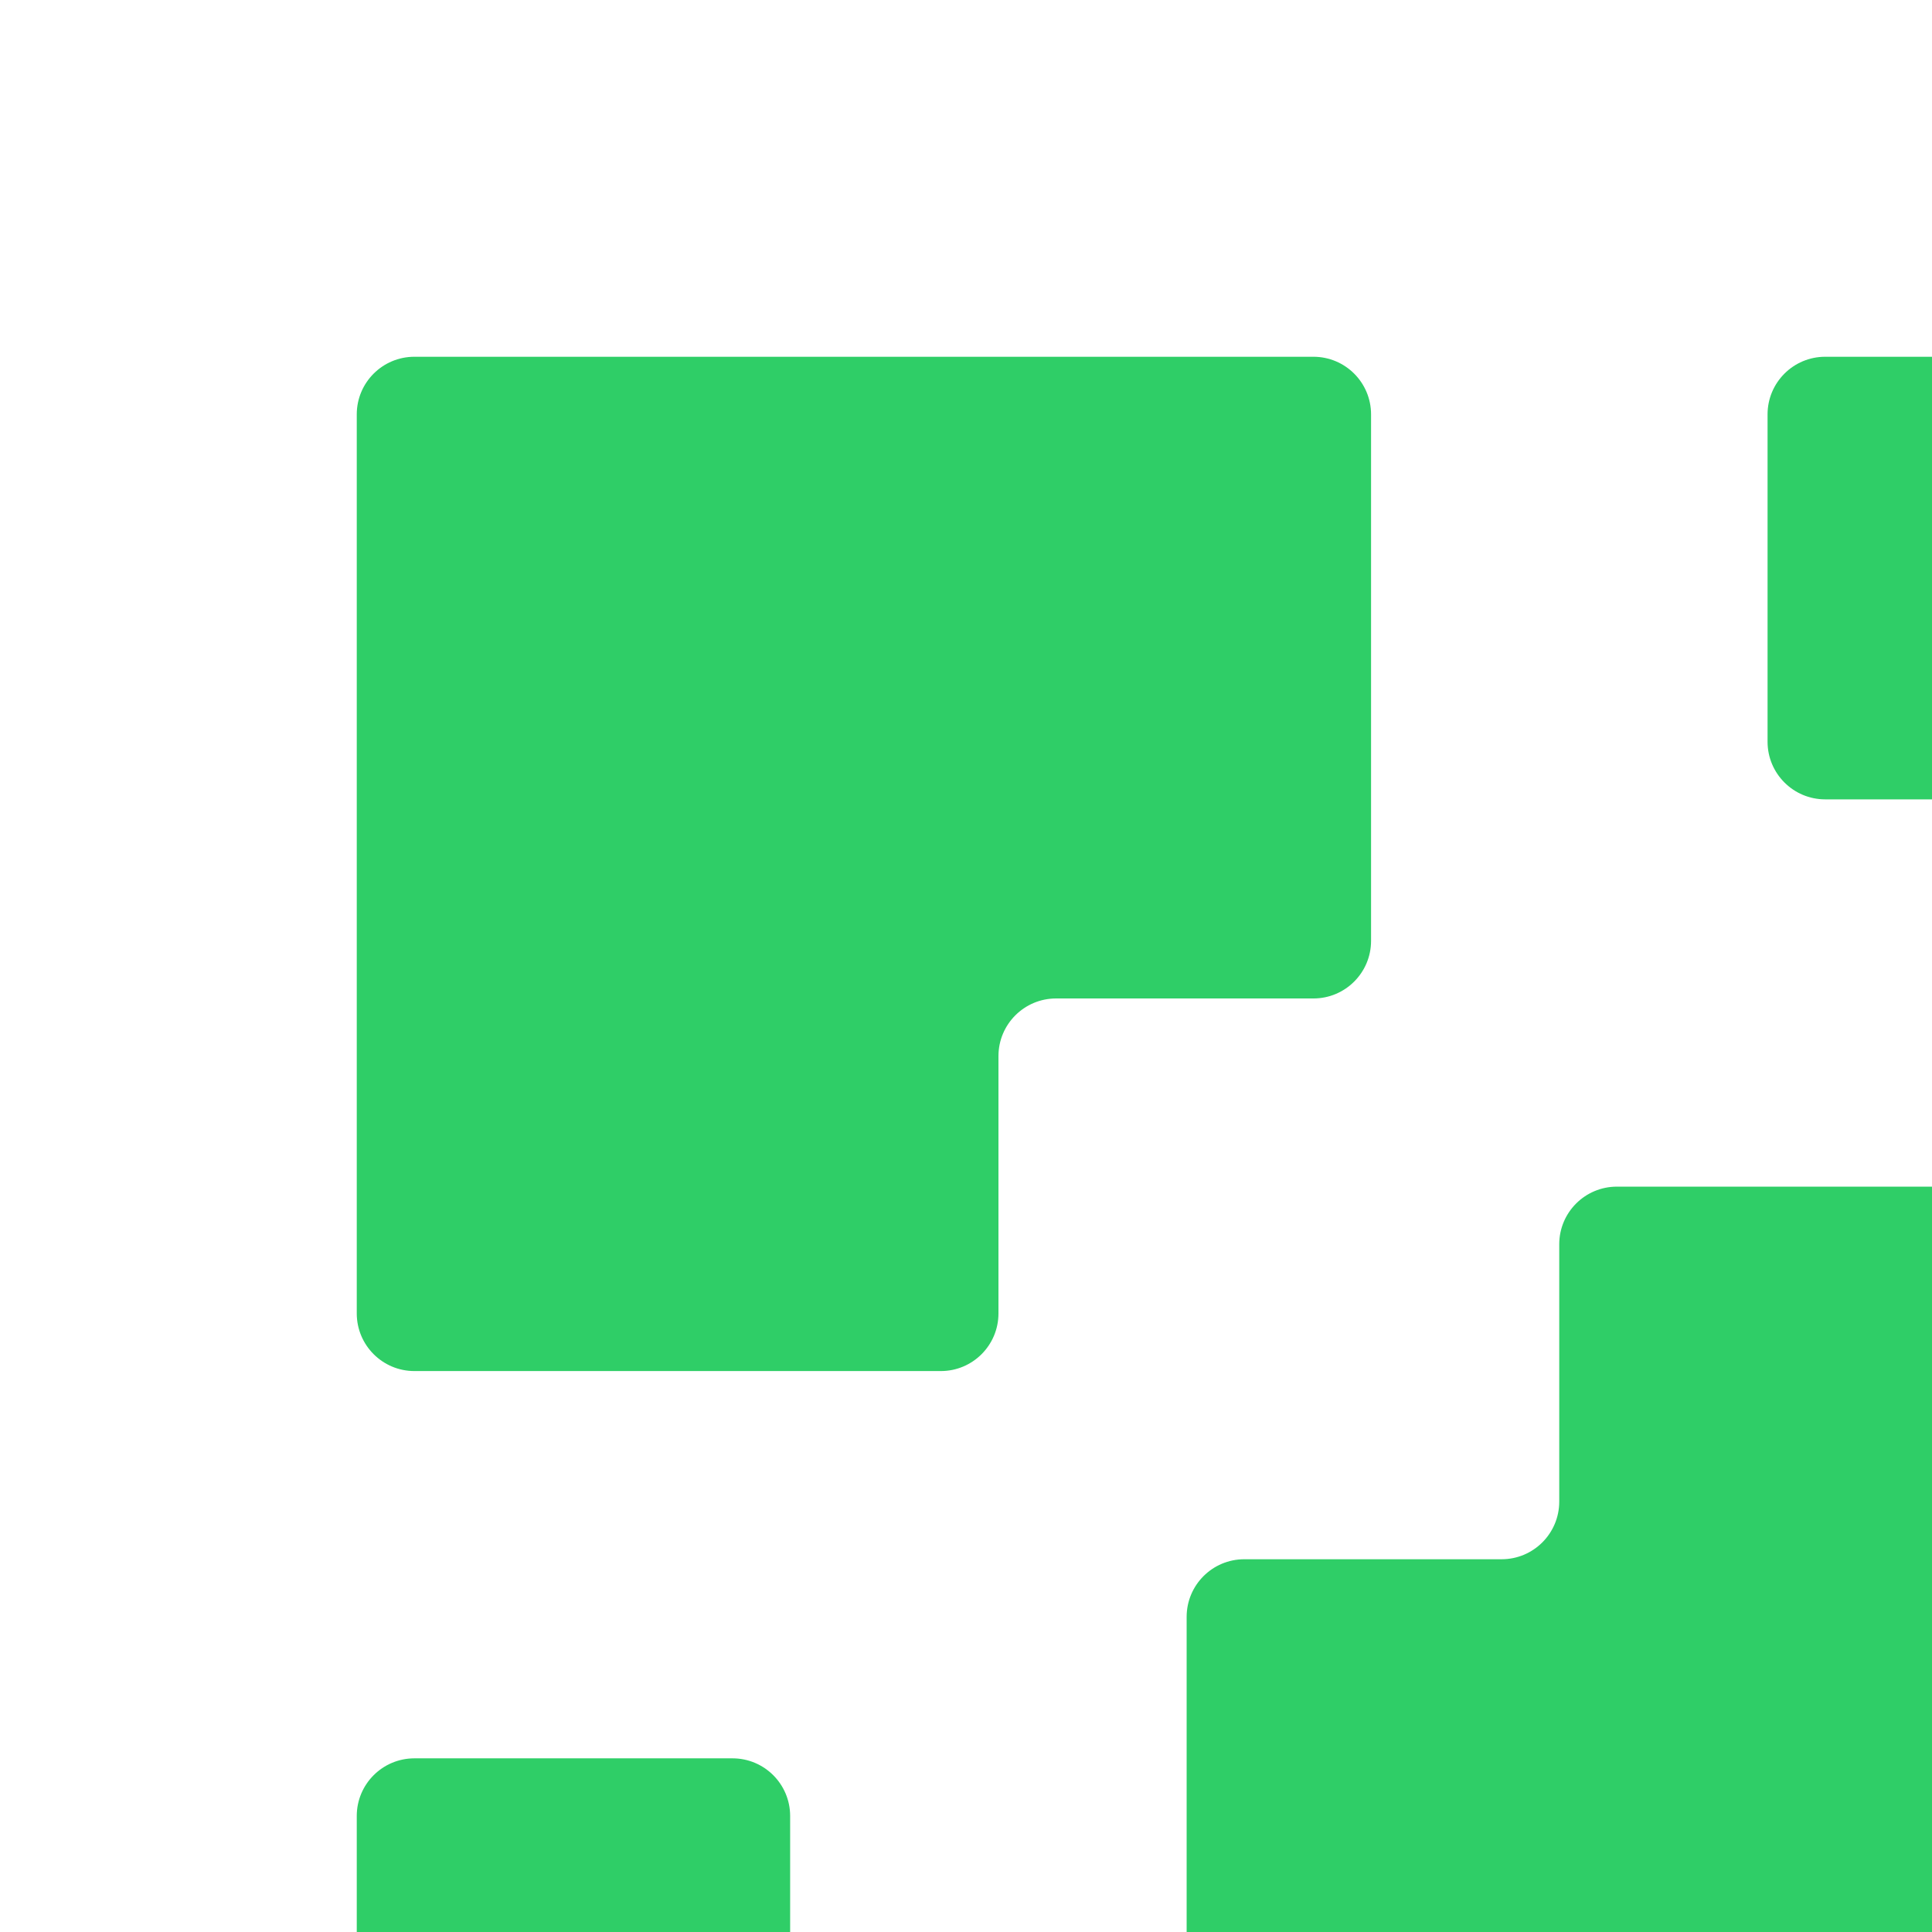<svg width="176" height="176" viewBox="0 0 176 176" fill="none" xmlns="http://www.w3.org/2000/svg">
<g transform="translate(50 50) scale(1.75) translate(-50 -50)">
<path fill-rule="evenodd" clip-rule="evenodd" d="M116.44 40C114.783 40 113.44 41.343 113.44 43V60.04C113.44 61.697 114.783 63.04 116.44 63.04H133C134.657 63.04 136 61.697 136 60.04V43C136 41.343 134.657 40 133 40H116.44ZM43 112.96C41.343 112.96 40 114.303 40 115.96V133C40 134.657 41.343 136 43 136H59.56C61.217 136 62.56 134.657 62.56 133V115.96C62.56 114.303 61.217 112.96 59.56 112.96H43ZM136 86.2C136 84.543 134.657 83.2 133 83.2H105.596C103.939 83.2 102.596 84.543 102.596 86.2V99.596C102.596 101.252 101.253 102.596 99.596 102.596H86.2C84.543 102.596 83.2 103.939 83.2 105.596V133C83.2 134.656 84.543 136 86.2 136H133C134.657 136 136 134.656 136 133V86.2ZM89.8 40C91.457 40 92.8 41.343 92.8 43V70.404C92.8 72.061 91.457 73.404 89.8 73.404H76.404C74.747 73.404 73.404 74.747 73.404 76.404V89.8C73.404 91.457 72.061 92.8 70.404 92.8H43C41.343 92.8 40 91.457 40 89.8V43C40 41.343 41.343 40 43 40H89.8Z" fill="#2FCE67"/>
</g>
</svg>

